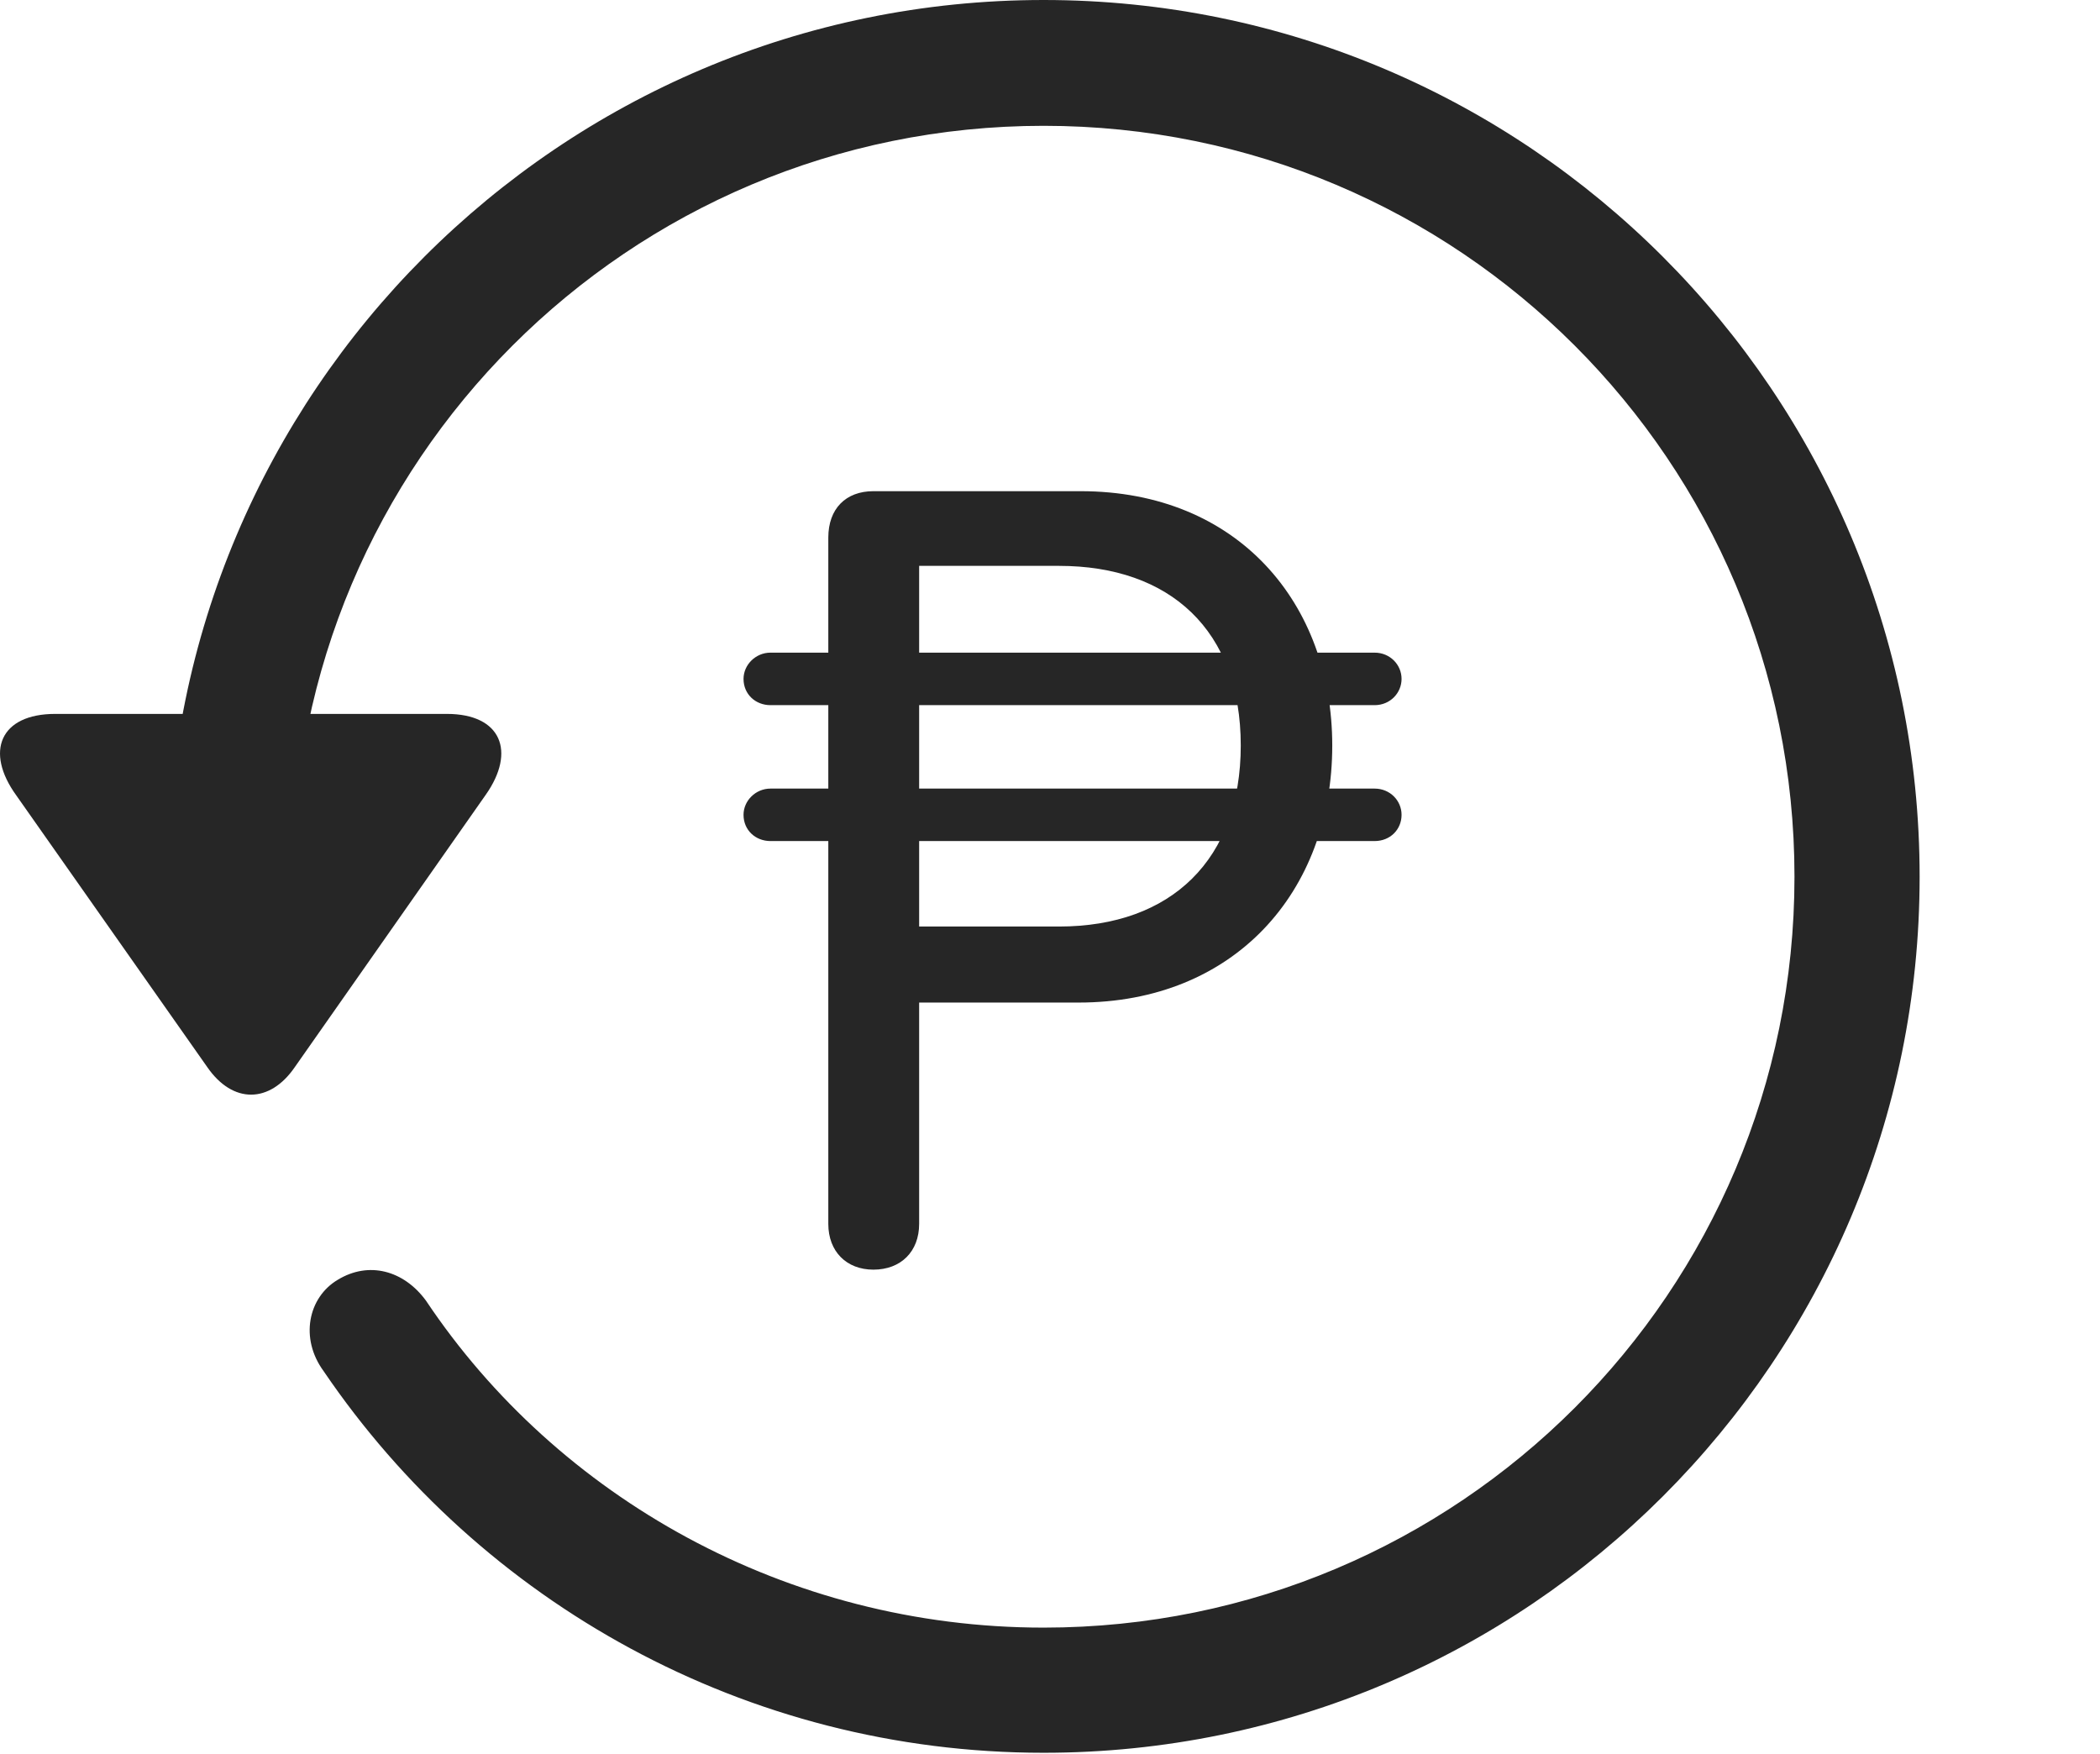 <?xml version="1.0" encoding="UTF-8"?>
<!--Generator: Apple Native CoreSVG 326-->
<!DOCTYPE svg
PUBLIC "-//W3C//DTD SVG 1.1//EN"
       "http://www.w3.org/Graphics/SVG/1.1/DTD/svg11.dtd">
<svg version="1.1" xmlns="http://www.w3.org/2000/svg" xmlns:xlink="http://www.w3.org/1999/xlink" viewBox="0 0 60.961 50.918">
 <g>
  <rect height="50.918" opacity="0" width="60.961" x="0" y="0"/>
  <path d="M30.295 50.879C44.338 50.879 55.725 39.492 55.725 25.449C55.725 11.406 44.338 0 30.295 0C16.252 0 4.865 11.406 4.865 25.449L8.498 25.449C8.498 13.398 18.244 3.652 30.295 3.652C42.346 3.652 52.092 13.398 52.092 25.449C52.092 37.5 42.346 47.246 30.295 47.246C22.834 47.246 16.174 43.457 12.365 37.754C11.721 36.875 10.705 36.602 9.807 37.148C8.947 37.656 8.693 38.848 9.397 39.805C13.947 46.504 21.643 50.879 30.295 50.879ZM1.604 20.723C0.002 20.723-0.447 21.816 0.471 23.086L6.018 30.977C6.76 32.051 7.834 32.031 8.557 30.977L14.104 23.066C14.982 21.816 14.553 20.723 12.971 20.723Z" fill="black" fill-opacity="0.85"/>
  <path d="M25.354 36.855C26.154 36.855 26.682 36.328 26.682 35.527L26.682 29.102L31.311 29.102C35.822 29.102 38.674 25.898 38.674 21.641C38.674 17.52 35.94 14.258 31.369 14.258L25.354 14.258C24.553 14.258 24.045 14.766 24.045 15.605L24.045 35.527C24.045 36.328 24.572 36.855 25.354 36.855ZM26.682 26.895L26.682 16.426L30.744 16.426C33.967 16.426 36.018 18.301 36.018 21.641C36.018 24.941 34.006 26.895 30.744 26.895ZM21.584 19.707C21.584 20.156 21.936 20.469 22.365 20.469L39.904 20.469C40.353 20.469 40.686 20.117 40.686 19.707C40.686 19.297 40.353 18.945 39.904 18.945L22.365 18.945C21.936 18.945 21.584 19.297 21.584 19.707ZM21.584 23.652C21.584 24.102 21.936 24.414 22.365 24.414L39.904 24.414C40.353 24.414 40.686 24.082 40.686 23.652C40.686 23.242 40.353 22.891 39.904 22.891L22.365 22.891C21.936 22.891 21.584 23.242 21.584 23.652Z" fill="black" fill-opacity="0.85"/>
 </g>
</svg>
